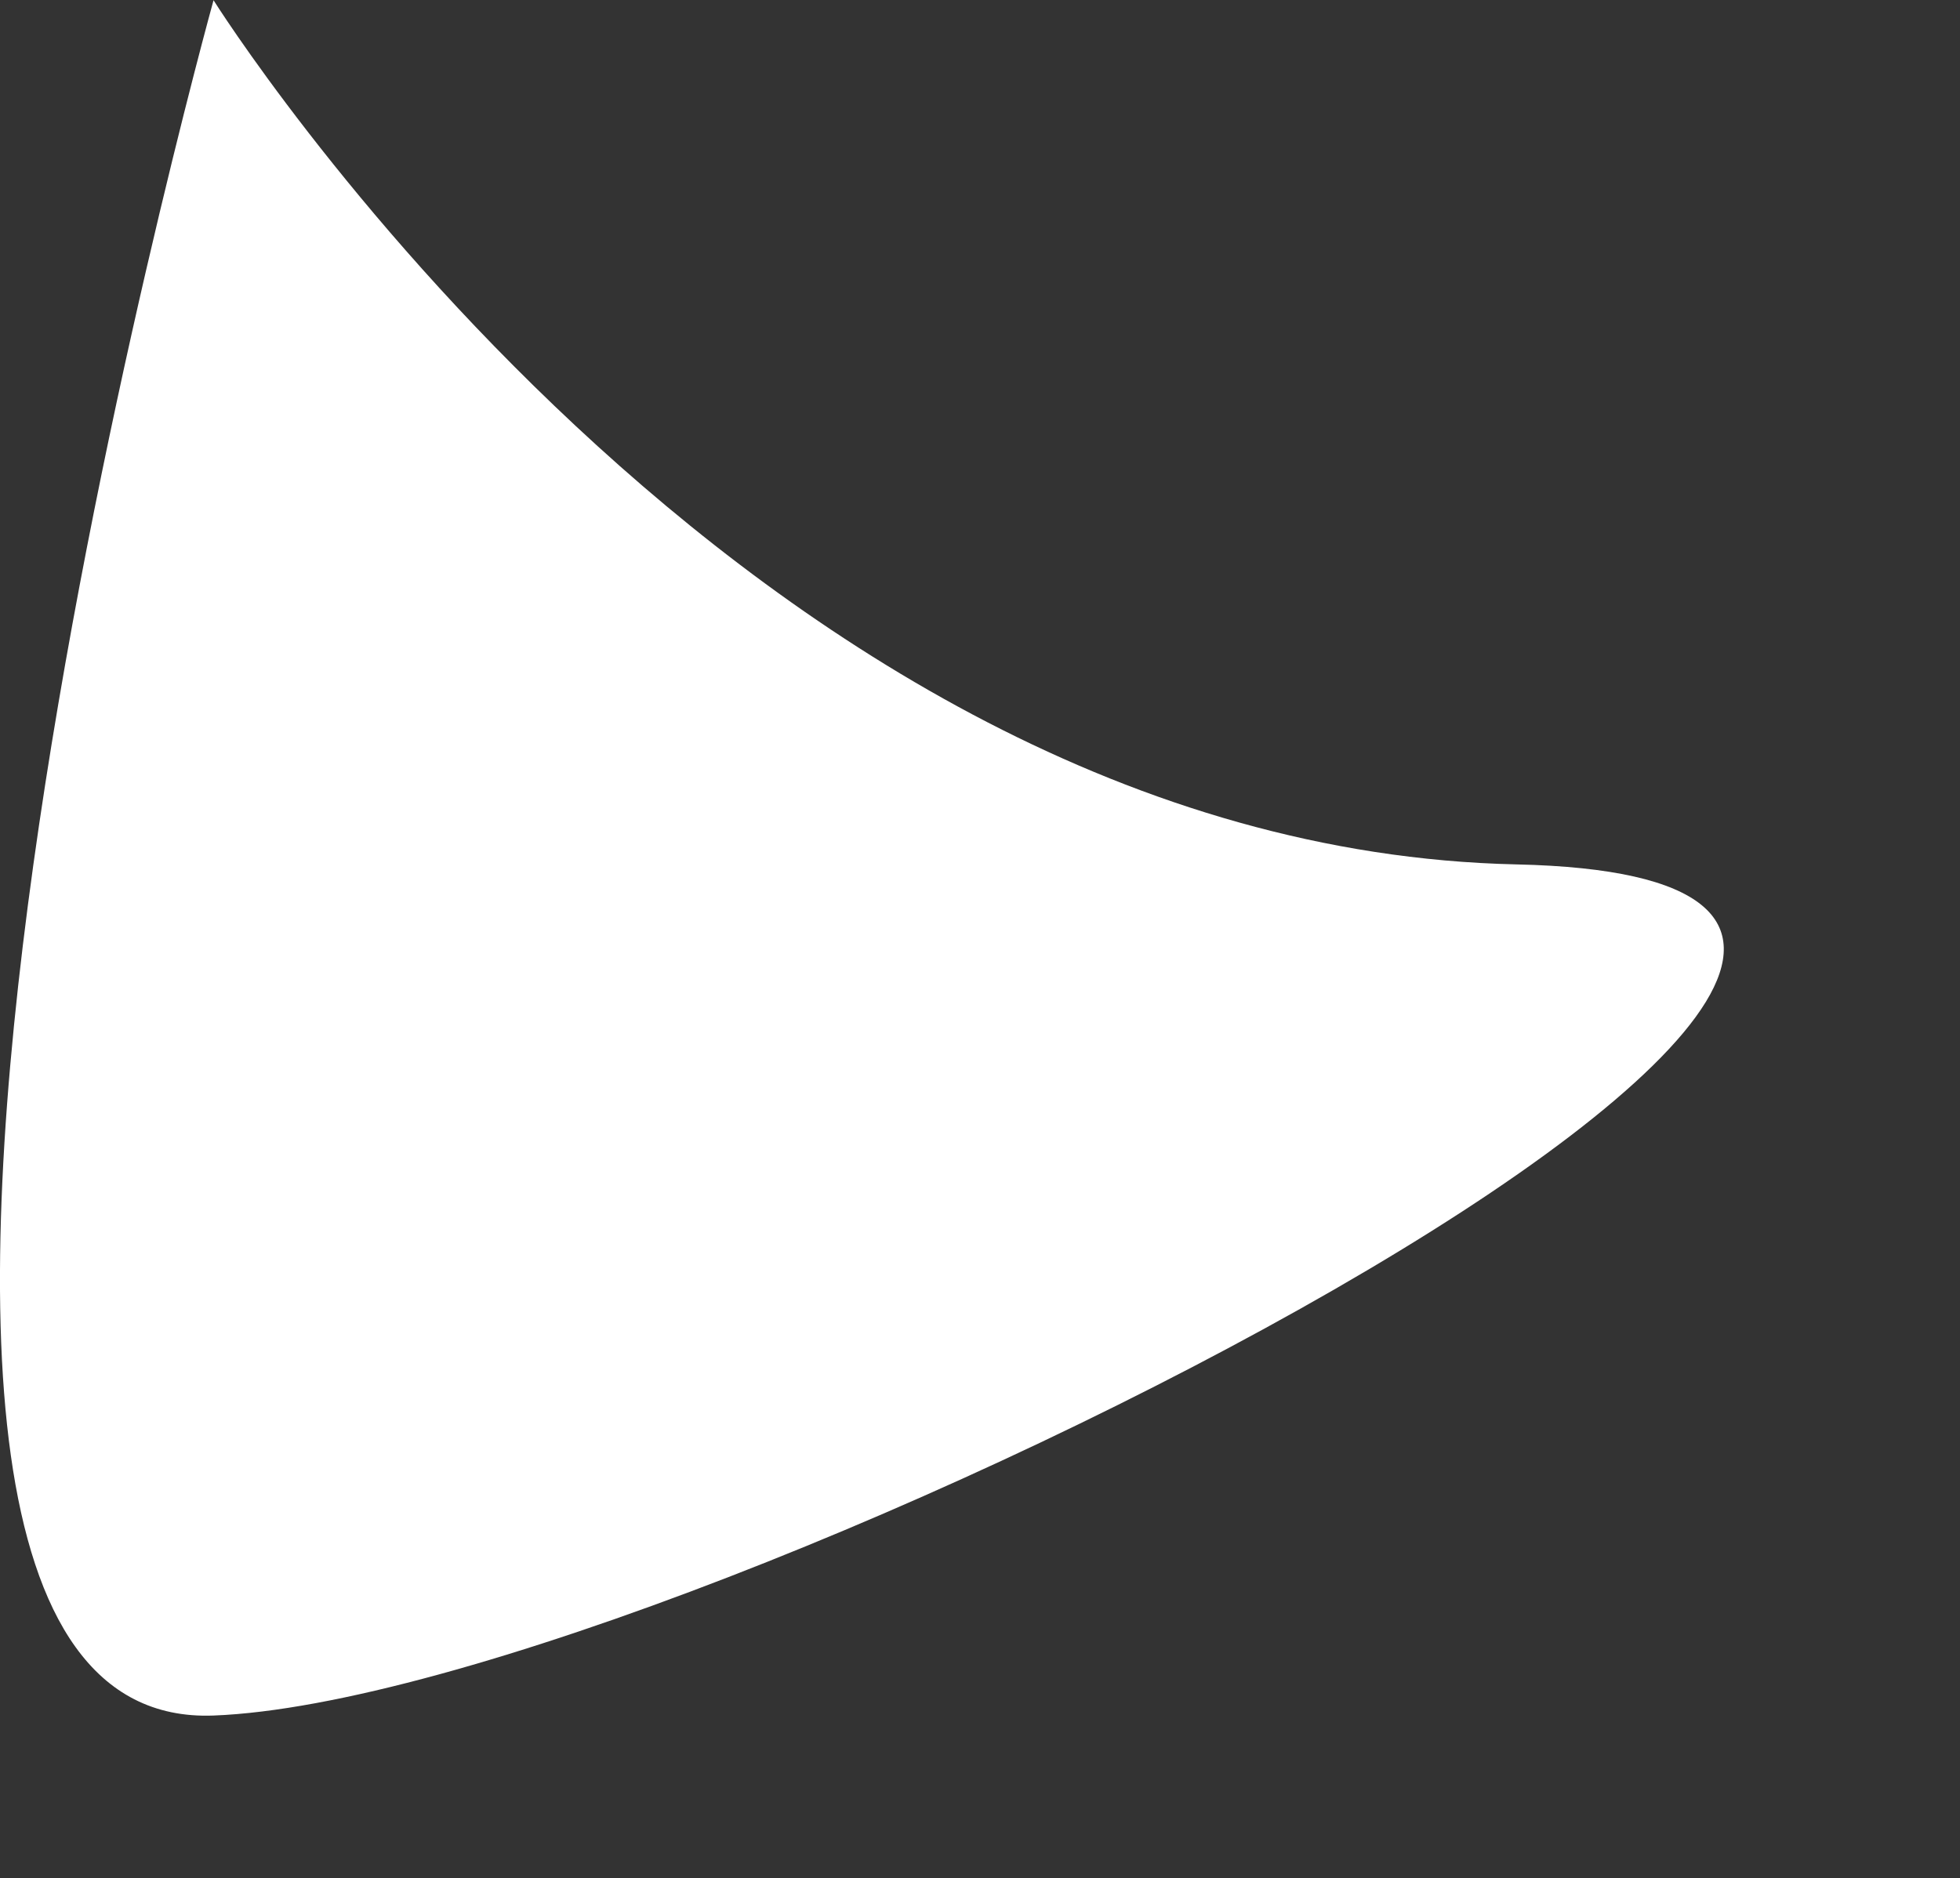 <svg xmlns="http://www.w3.org/2000/svg" width="16.834" height="16.136" viewBox="0 0 16.834 16.136">
    <rect x="0" y="0" width="16.834" height="16.136" fill="#333333" stroke="none"/>
    <g>
        <path fill="#fff" d="M119 212.6s-4.565-7.279-11.19-7.424 7.063-7.154 11.19-7.312 0 14.736 0 14.736z" transform="translate(-358.196 -396.864) rotate(180 239.515 304.733)"/>
        <path fill="none" d="M0 0H14V16H0z" transform="translate(-358.196 -396.864) translate(361.03 397)"/>
    </g>
</svg>

